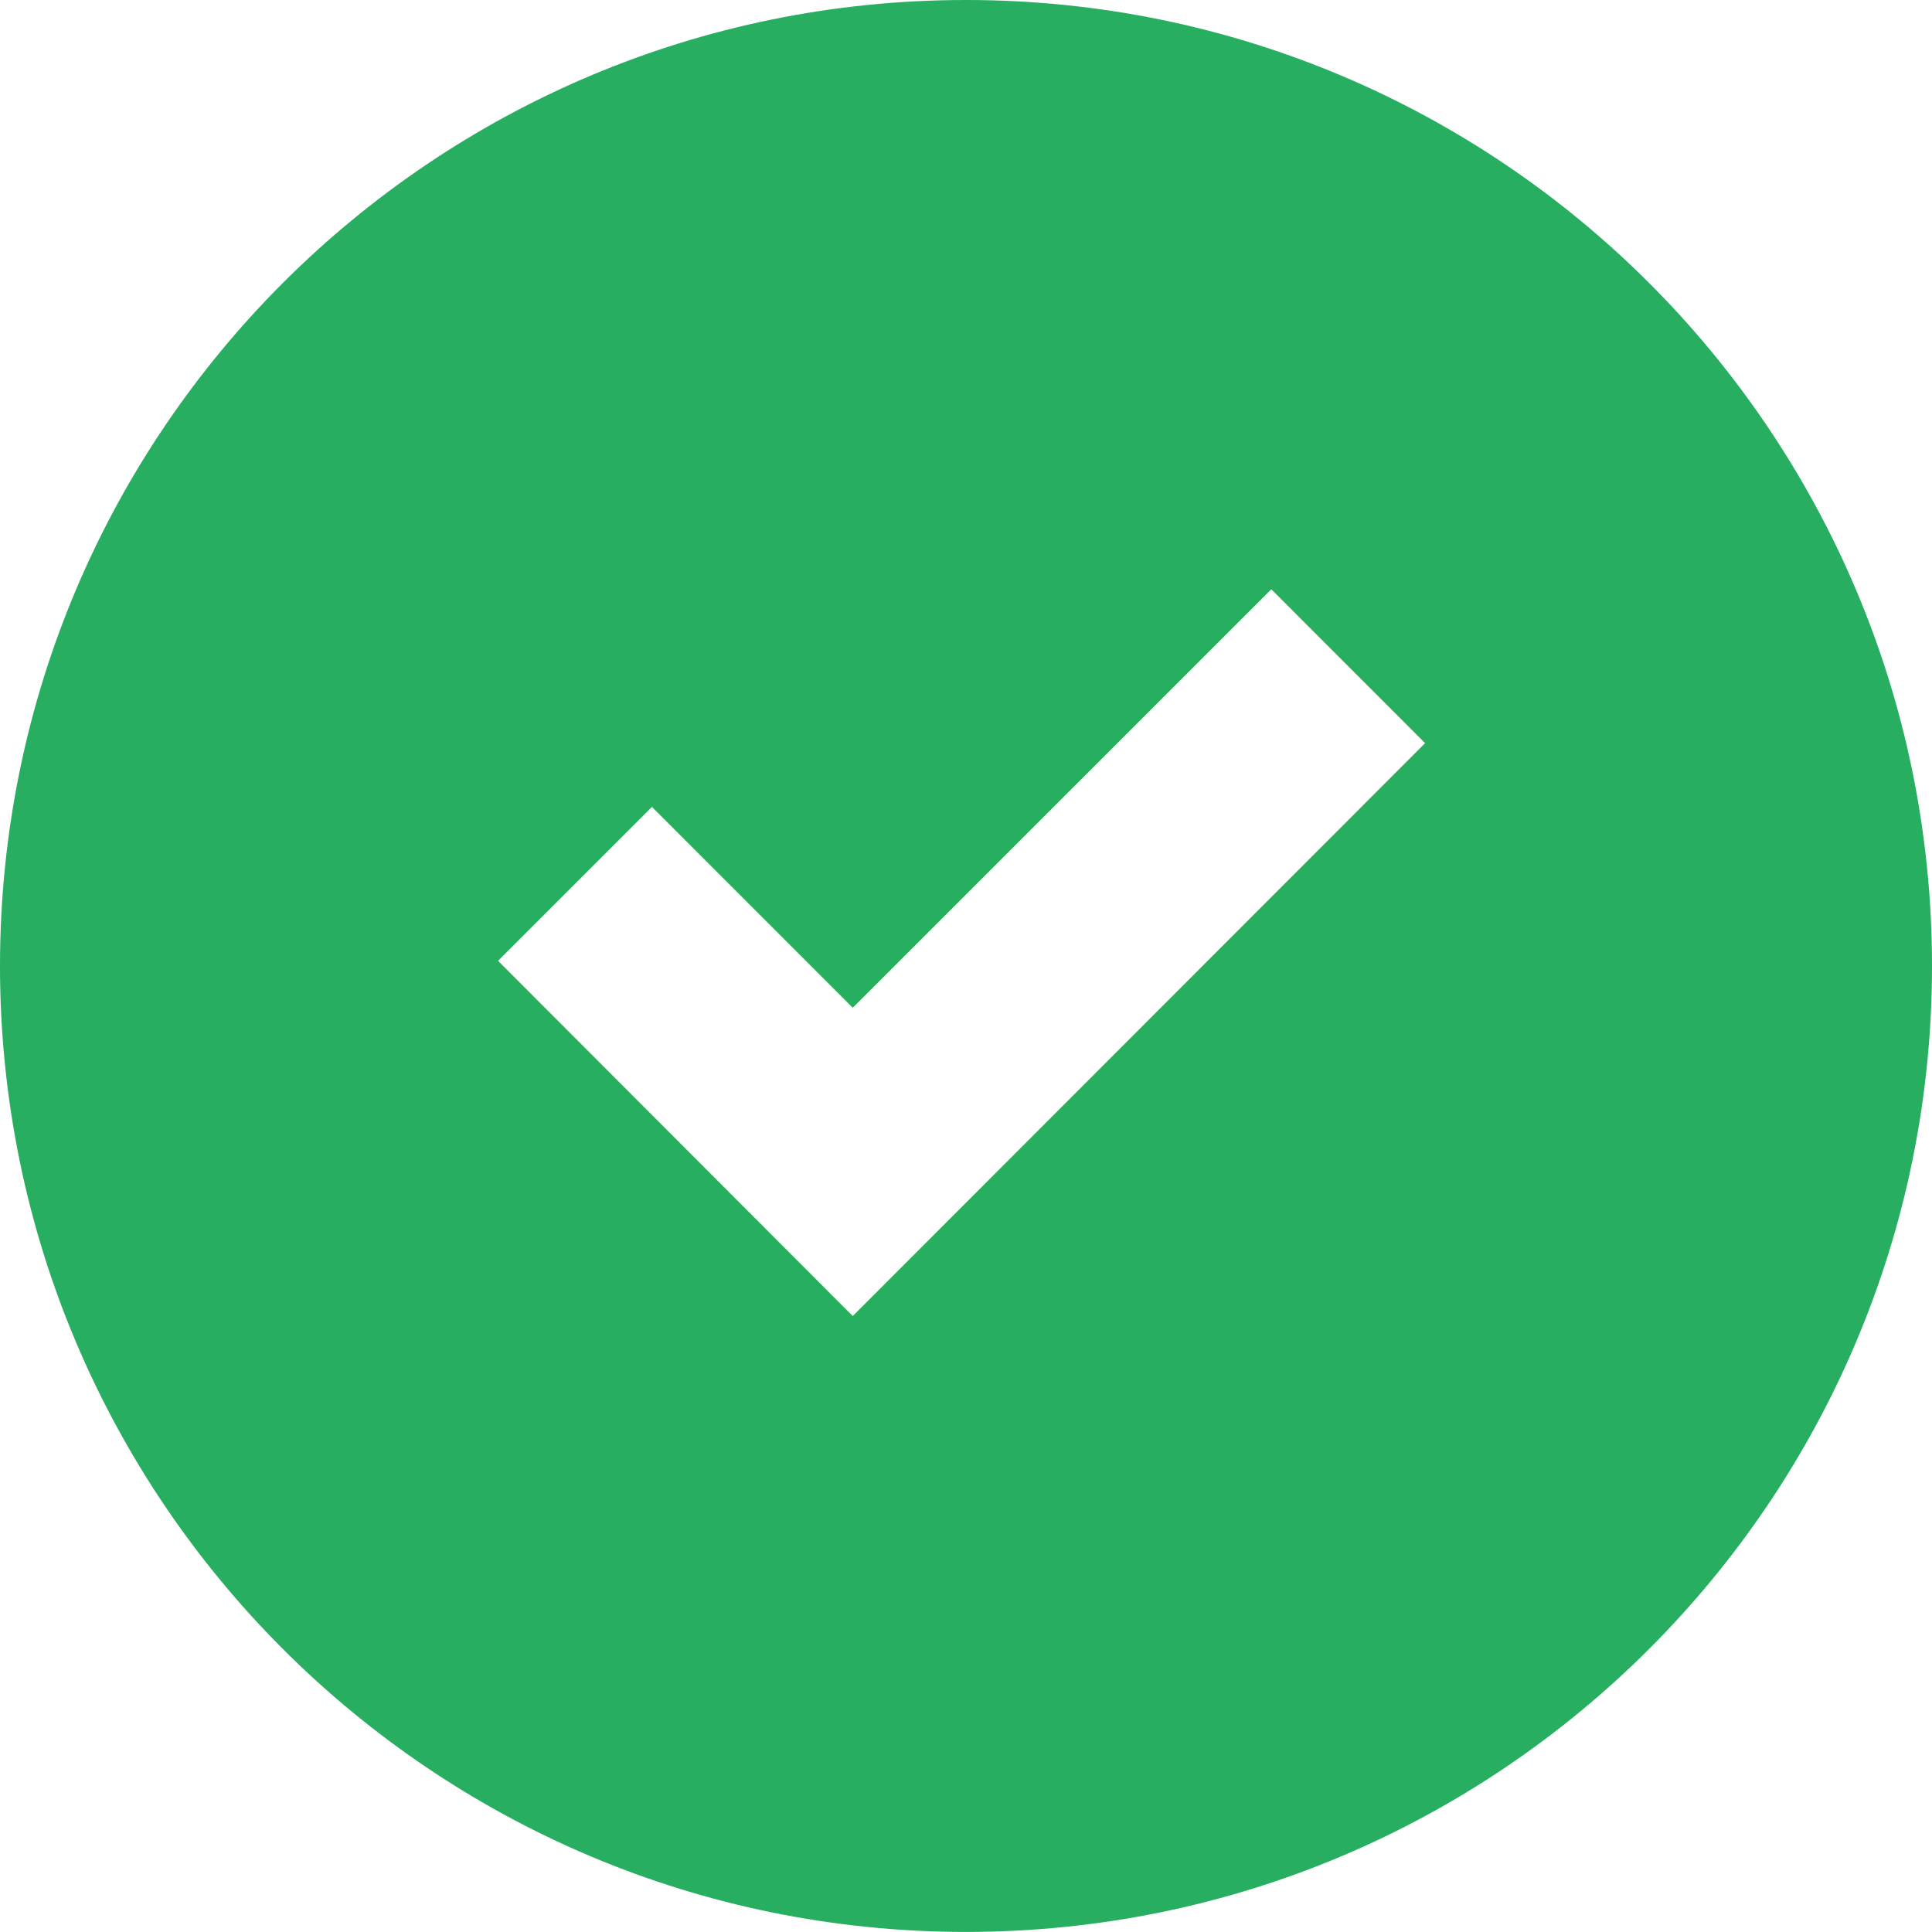 <?xml version="1.0" encoding="UTF-8"?>
<svg width="52px" height="52px" viewBox="0 0 52 52" version="1.1" xmlns="http://www.w3.org/2000/svg" xmlns:xlink="http://www.w3.org/1999/xlink">
    <!-- Generator: Sketch 47.1 (45422) - http://www.bohemiancoding.com/sketch -->
    <title>yes</title>
    <desc>Created with Sketch.</desc>
    <defs></defs>
    <g id="Icons" stroke="none" stroke-width="1" fill="none" fill-rule="evenodd">
        <g id="yes" fill-rule="nonzero" fill="#27AE60">
            <path d="M52,25.999 C52,40.359 40.359,51.998 25.999,51.998 C11.639,51.998 0,40.359 0,25.999 C0,11.637 11.641,0 25.999,0 C40.357,0 52,11.637 52,25.999 Z M38.357,20.002 L34.217,15.86 L22.952,27.124 L17.547,21.718 L13.405,25.86 L22.952,35.422 L38.357,20.002 Z" id="Shape"></path>
        </g>
    </g>
</svg>